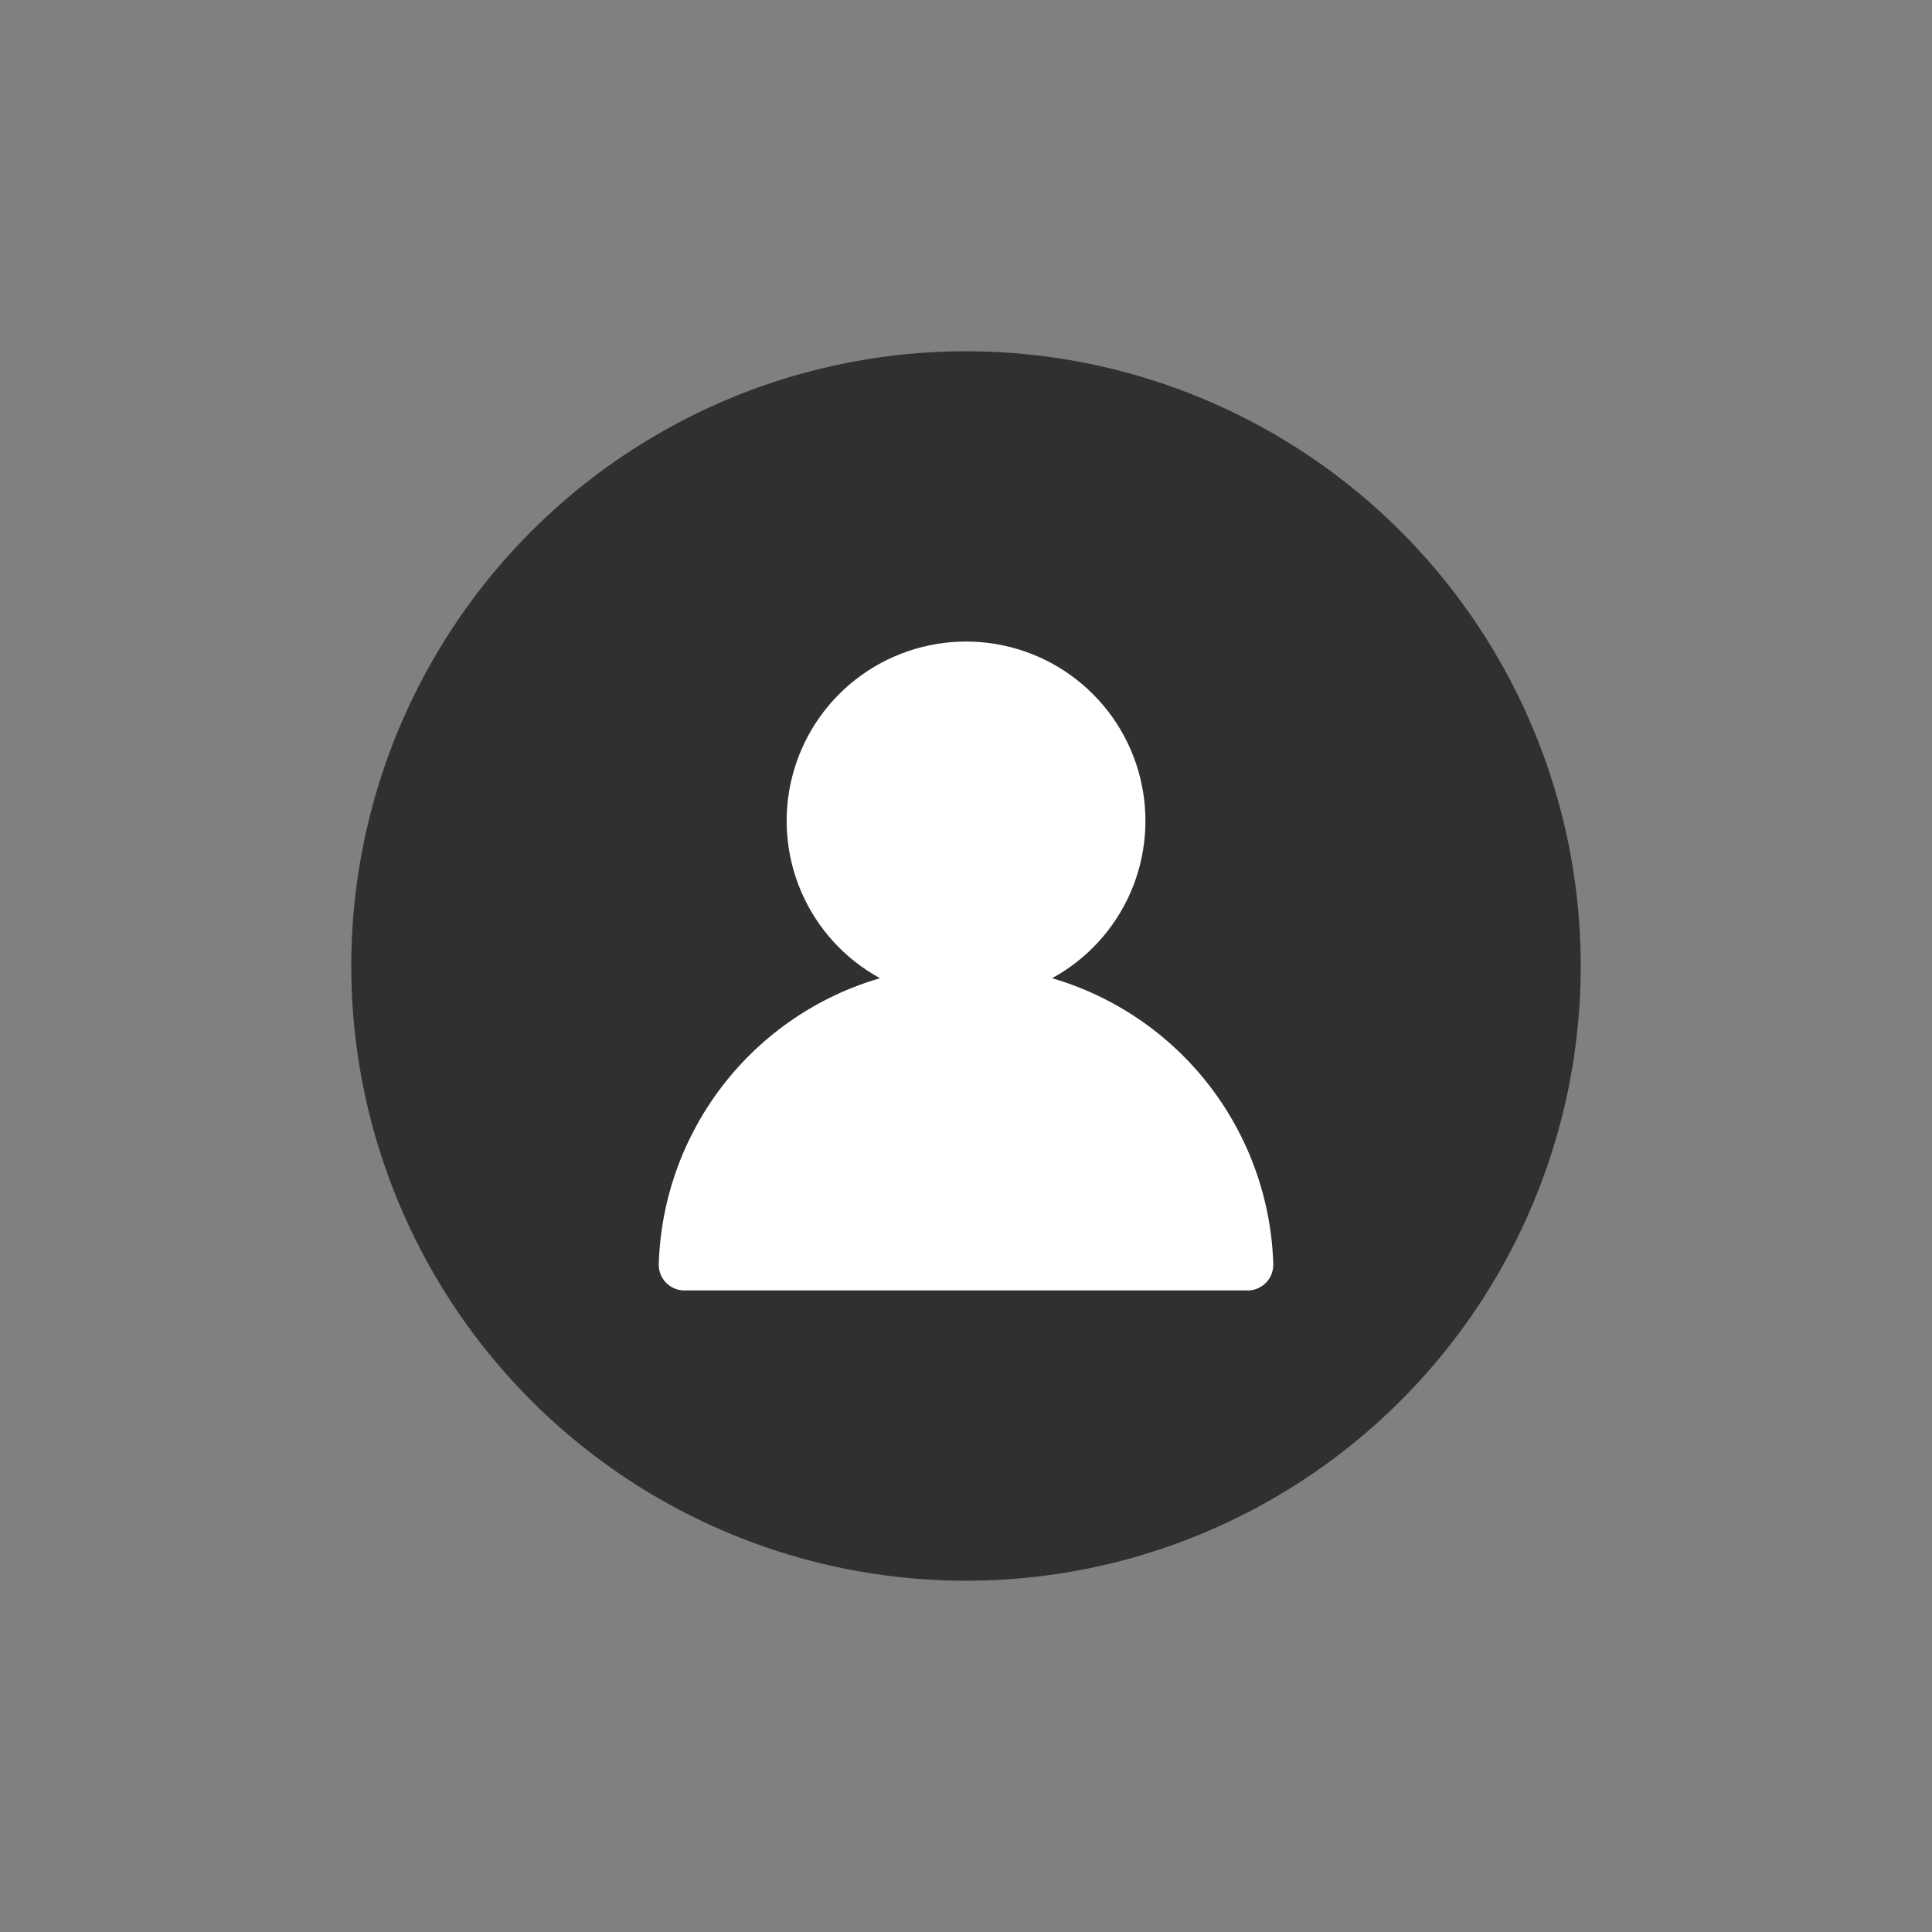 <svg width="44" height="44" viewBox="0 0 44 44" fill="none" xmlns="http://www.w3.org/2000/svg">
<rect x="0" y="0" width="44" height="44" fill="#808080" stroke="none"/>
<circle cx="22" cy="22" r="14" fill="#303030"/>
<path d="M22 14.611C21.093 14.611 20.211 14.913 19.495 15.469C18.778 16.025 18.267 16.805 18.043 17.683C17.818 18.562 17.892 19.491 18.254 20.323C18.616 21.155 19.245 21.843 20.041 22.278C18.621 22.692 17.37 23.545 16.465 24.715C15.56 25.884 15.048 27.31 15.003 28.788C15.001 28.864 15.014 28.941 15.041 29.012C15.068 29.084 15.109 29.15 15.161 29.206C15.214 29.261 15.277 29.306 15.347 29.338C15.416 29.369 15.492 29.387 15.569 29.389H28.432C28.587 29.384 28.733 29.318 28.839 29.206C28.945 29.093 29.002 28.943 28.998 28.788C28.953 27.311 28.441 25.885 27.536 24.715C26.631 23.546 25.379 22.693 23.96 22.278C24.756 21.844 25.386 21.156 25.748 20.324C26.11 19.491 26.184 18.562 25.959 17.683C25.735 16.804 25.223 16.025 24.506 15.468C23.789 14.912 22.907 14.61 22 14.611Z" fill="white"/>
</svg>
